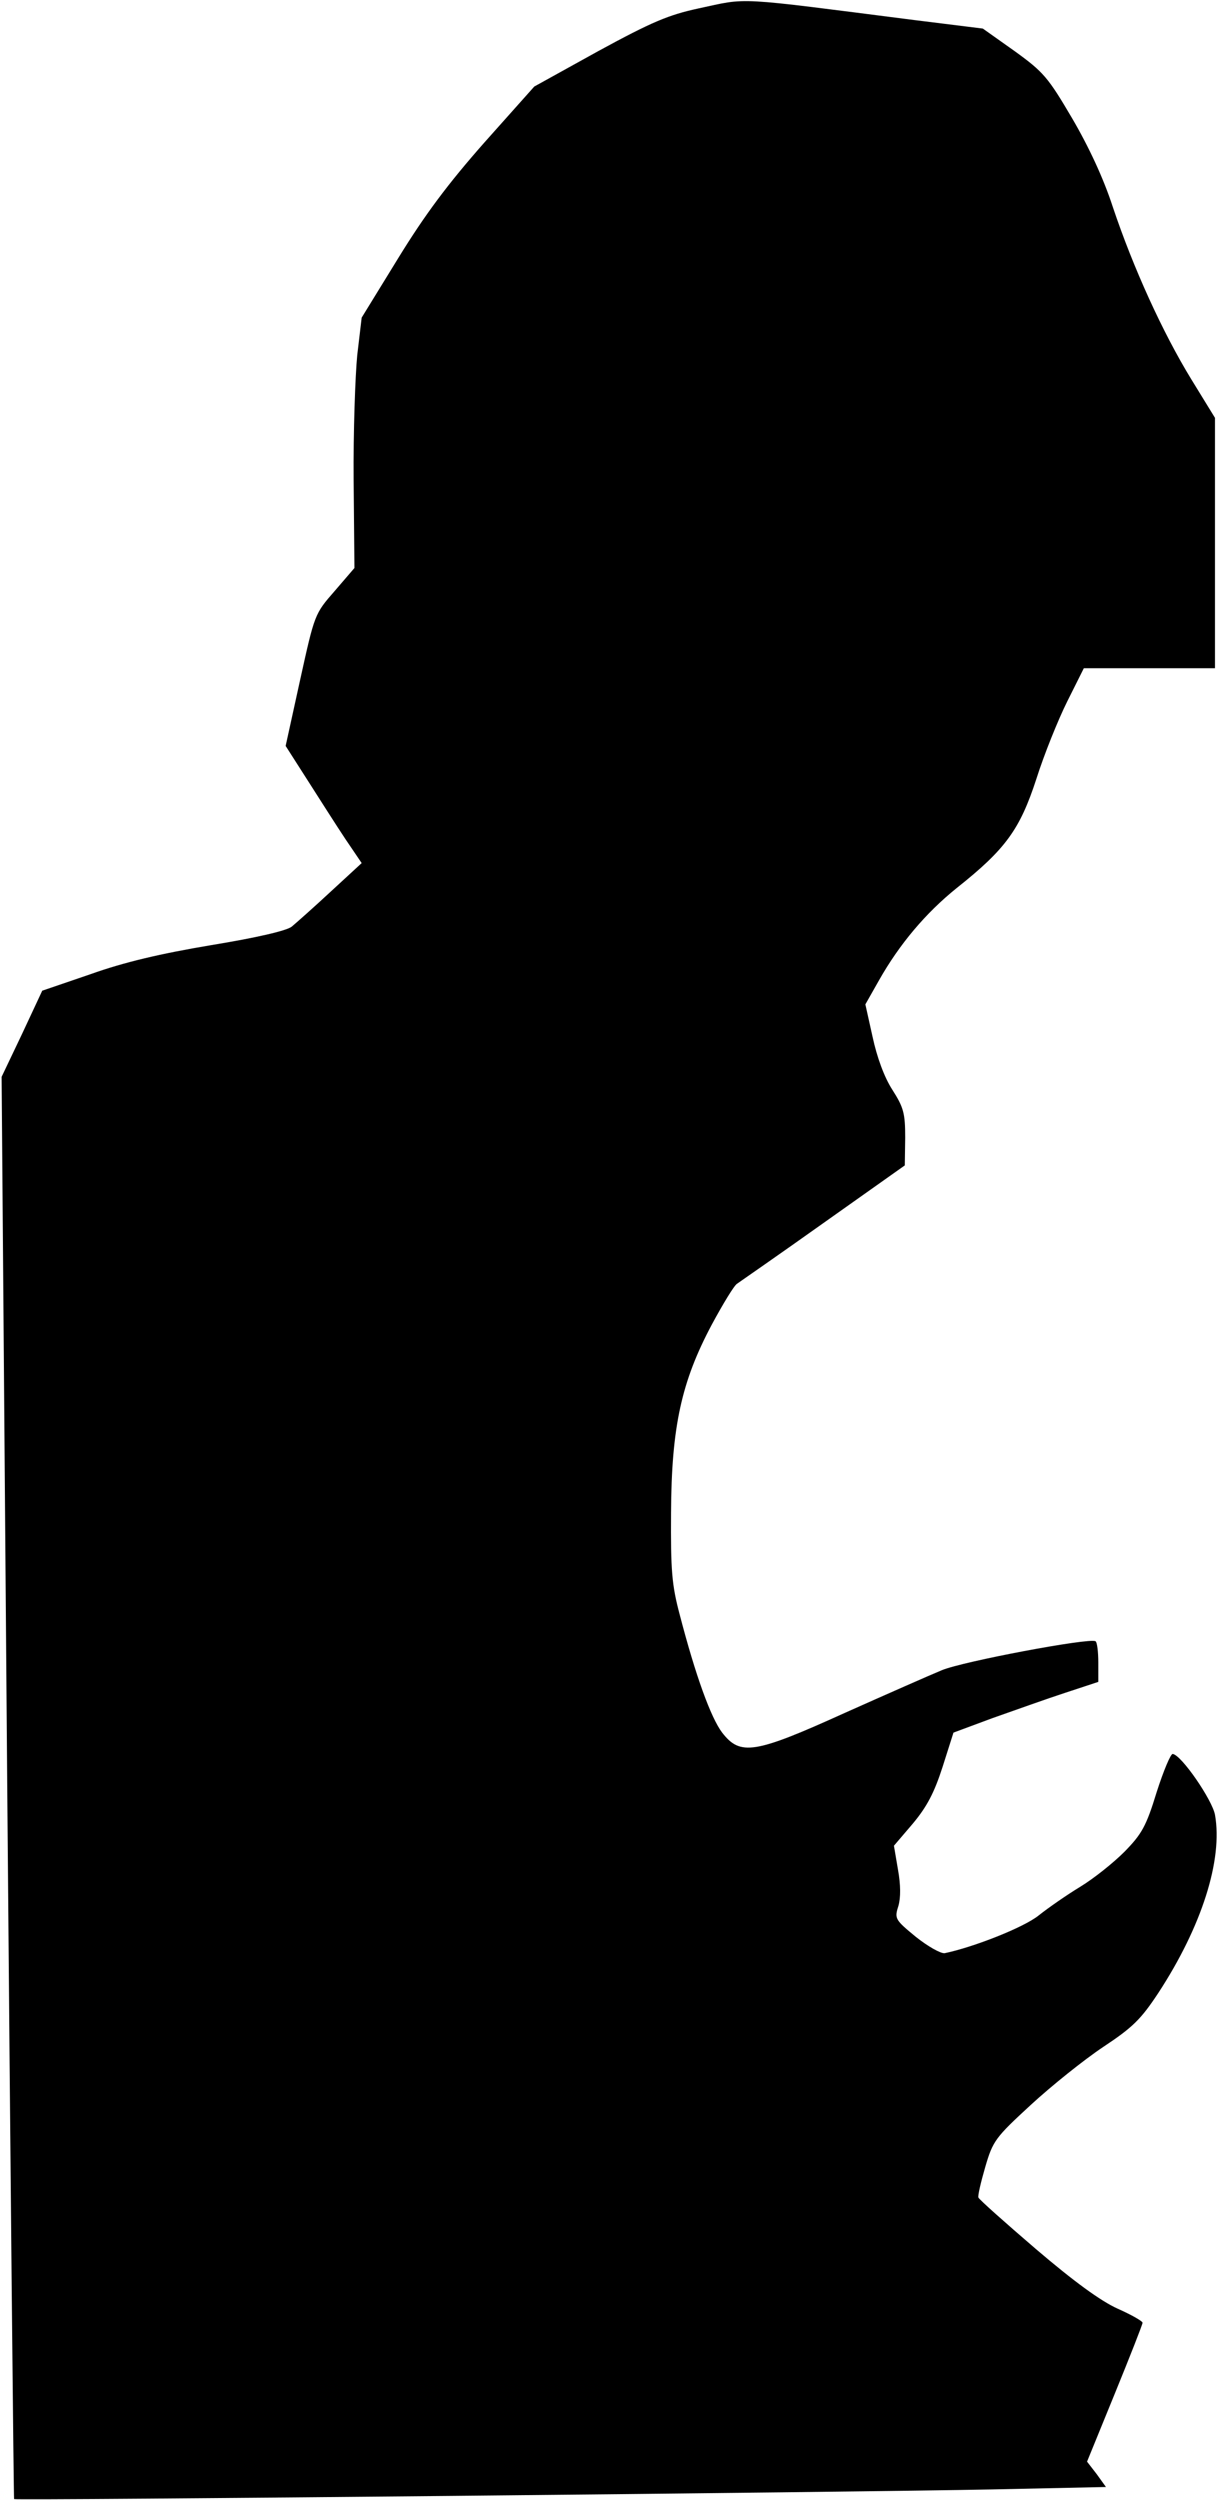 <?xml version="1.0" standalone="no"?>
<!DOCTYPE svg PUBLIC "-//W3C//DTD SVG 20010904//EN"
 "http://www.w3.org/TR/2001/REC-SVG-20010904/DTD/svg10.dtd">
<svg version="1.0" xmlns="http://www.w3.org/2000/svg"
 width="303pt" height="621pt" viewBox="0 0 303 621"
 preserveAspectRatio="xMidYMid meet">
<g transform="translate(0,621) scale(0.1,-0.1)"
fill="#000000" stroke="none">
<path fill="#000000" stroke="none" d="M1736 6189 c-74 -16 -115 -33 -249
-106 l-159 -88 -124 -139 c-90 -102 -147 -178 -214 -287 l-91 -148 -11 -93
c-5 -51 -10 -191 -9 -311 l2 -218 -49 -57 c-50 -57 -50 -58 -86 -221 l-36
-164 55 -86 c30 -47 72 -113 94 -146 l40 -59 -76 -70 c-42 -39 -86 -78 -98
-88 -13 -10 -85 -27 -201 -46 -125 -21 -215 -42 -299 -72 l-120 -41 -50 -107
-51 -107 14 -1765 c8 -971 16 -1766 17 -1768 3 -4 2082 17 2432 24 l282 6 -23
32 -24 31 69 169 c38 93 69 172 69 176 0 4 -28 20 -62 35 -42 19 -108 67 -203
148 -77 66 -141 123 -143 128 -2 4 6 38 17 76 19 65 25 73 113 154 51 47 132
112 180 144 74 49 94 69 137 134 108 165 161 331 141 443 -7 37 -83 148 -105
151 -5 1 -23 -42 -40 -95 -26 -85 -37 -104 -80 -148 -28 -28 -77 -67 -110 -87
-33 -20 -79 -52 -103 -71 -37 -30 -162 -79 -234 -94 -10 -1 -42 17 -72 41 -51
42 -53 45 -43 76 6 21 6 52 -1 91 l-10 59 47 55 c35 42 53 76 74 141 l27 85
97 36 c54 19 135 48 181 63 l82 27 0 48 c0 27 -3 51 -7 53 -15 9 -329 -50
-382 -72 -29 -12 -138 -60 -241 -106 -225 -102 -260 -107 -305 -49 -28 37 -66
141 -106 295 -19 72 -22 108 -21 251 1 214 26 326 101 467 28 52 56 98 63 102
7 5 104 72 215 151 l202 143 1 69 c0 61 -4 75 -32 119 -20 31 -38 80 -49 131
l-18 81 34 60 c51 90 116 167 193 229 121 96 157 145 198 271 19 60 54 147 77
193 l41 82 163 0 163 0 0 311 0 311 -59 96 c-71 116 -144 276 -195 428 -23 71
-60 150 -101 220 -60 102 -71 115 -143 167 l-79 56 -169 21 c-455 58 -412 56
-538 29z"/>
</g>
</svg>

